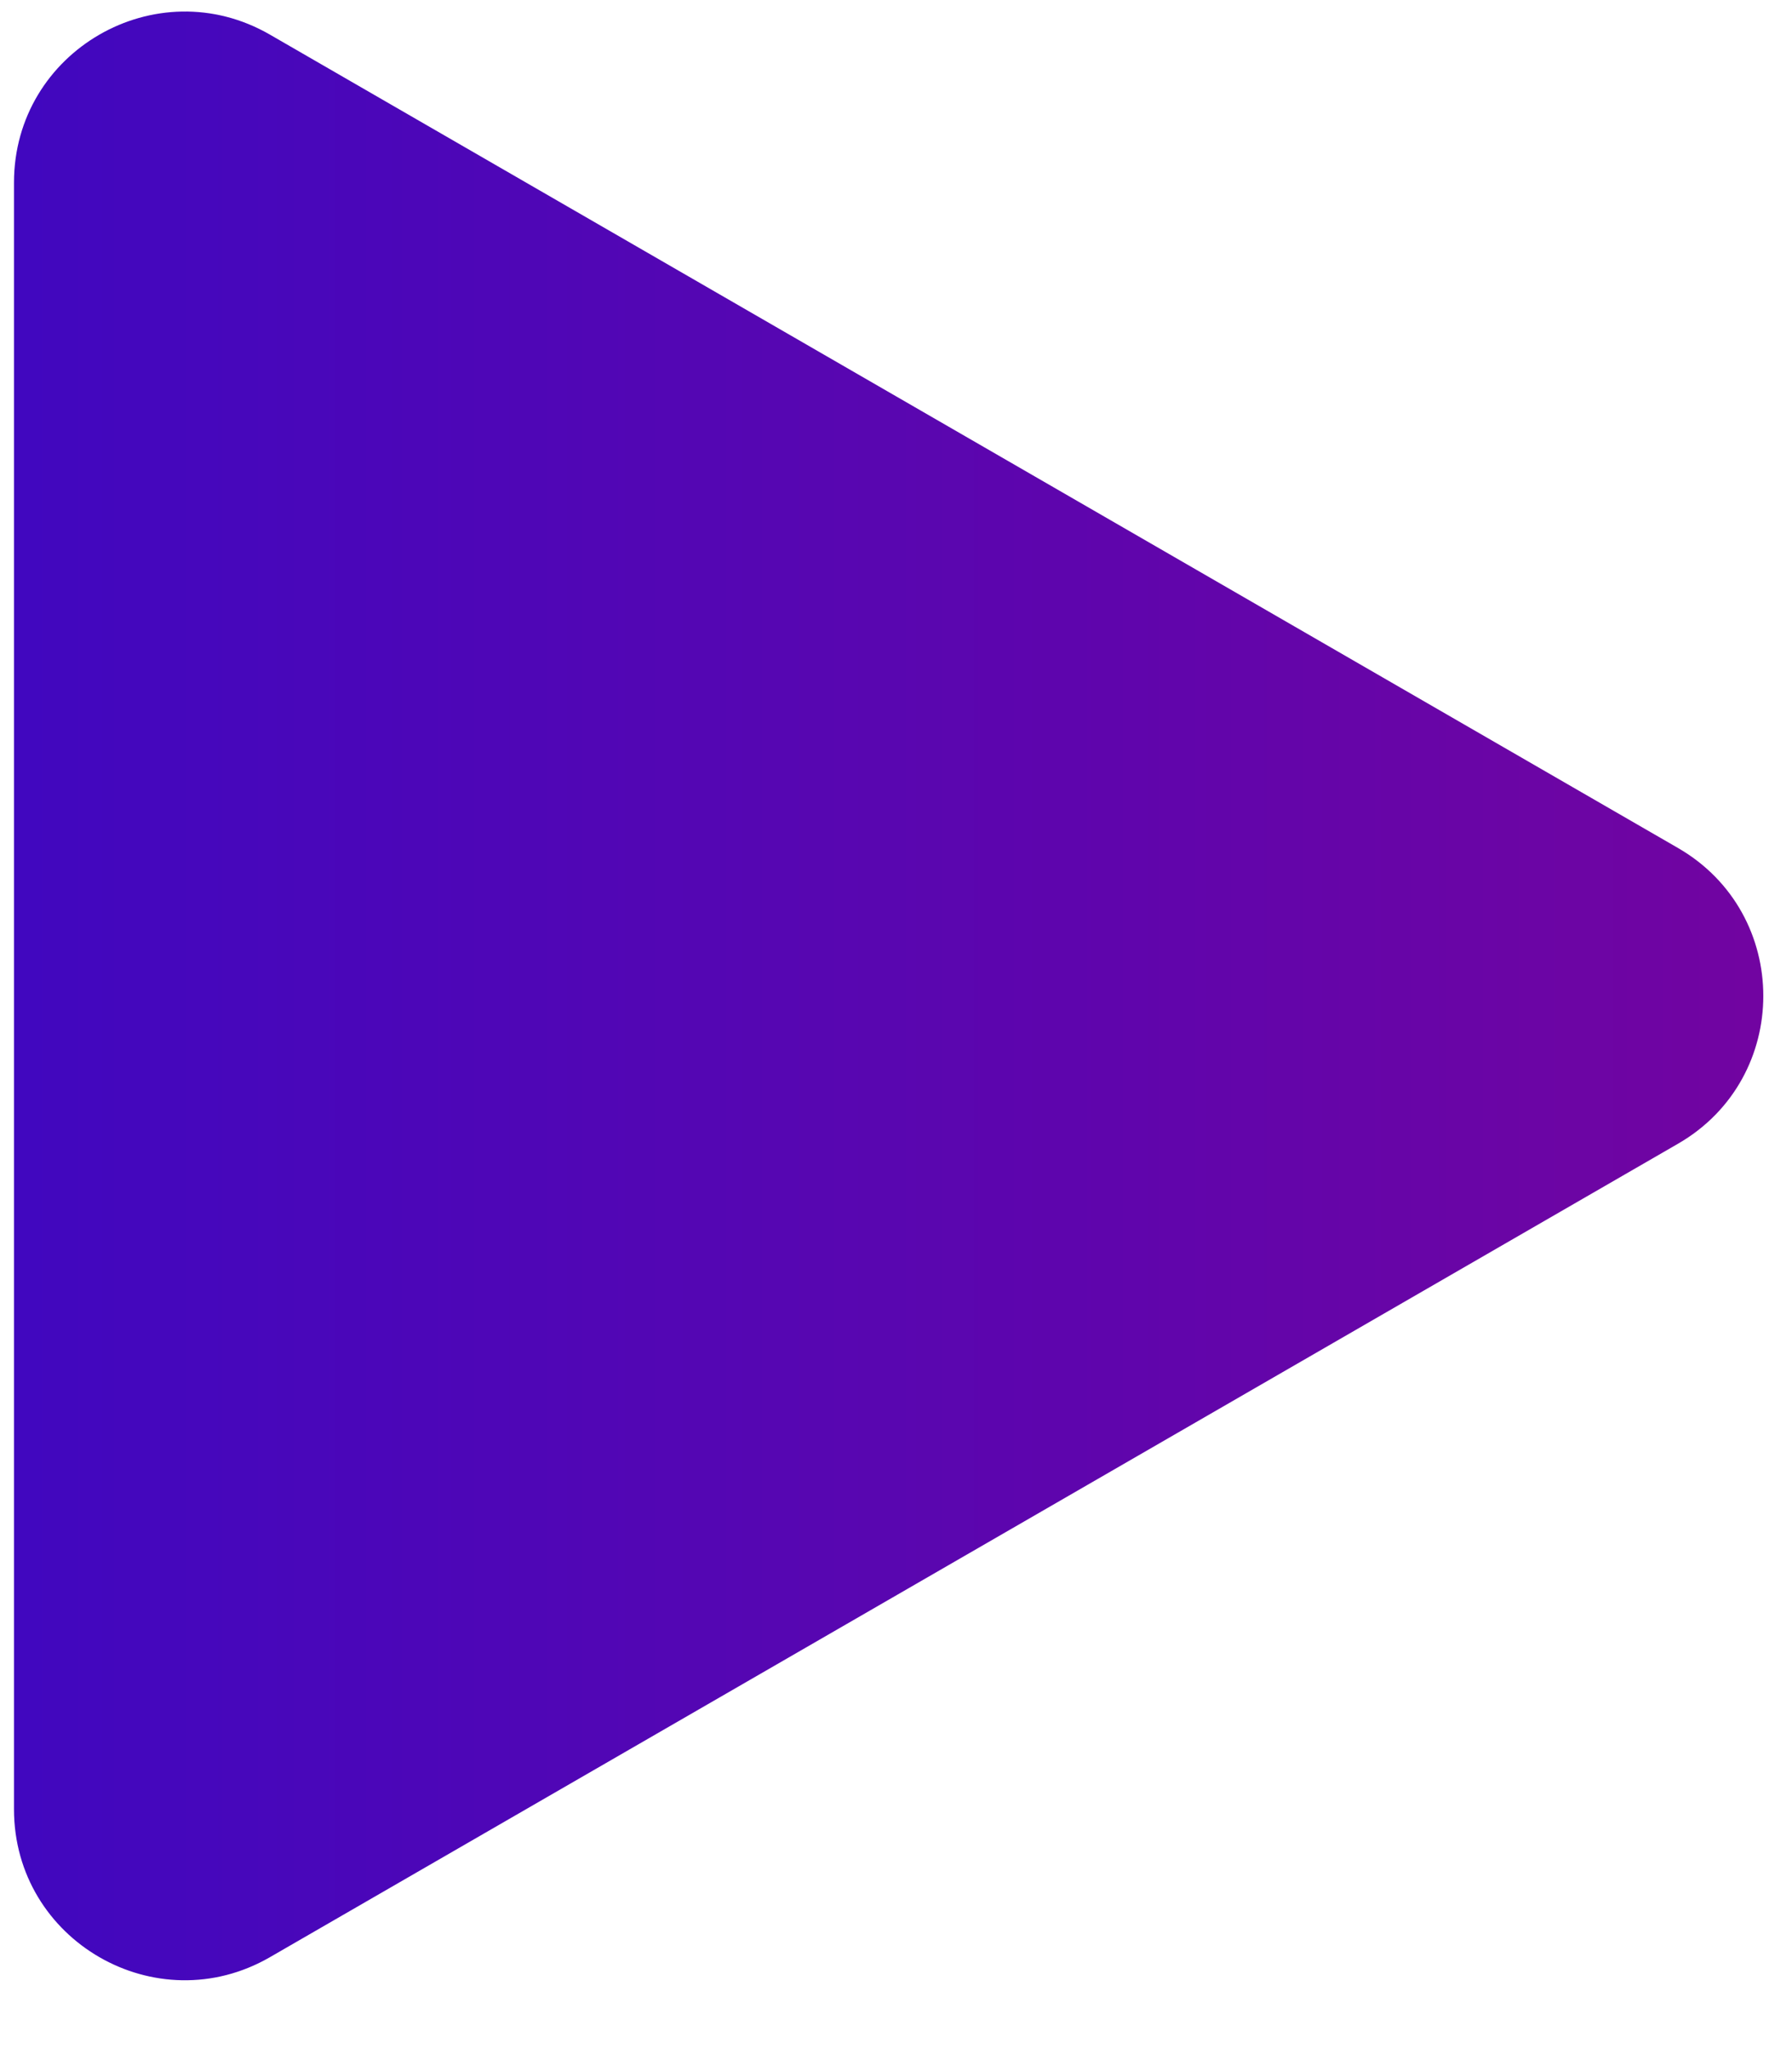 <svg width="21" height="24" viewBox="0 0 21 24" fill="none" xmlns="http://www.w3.org/2000/svg">
<path d="M19.664 13.396C20.997 12.627 20.997 10.702 19.664 9.932L3.164 0.406C1.831 -0.364 0.164 0.599 0.164 2.138L0.164 21.191C0.164 22.73 1.831 23.693 3.164 22.923L19.664 13.396Z" fill="url(#paint0_linear_35_21)"/>
<defs>
<linearGradient id="paint0_linear_35_21" x1="22.664" y1="11.665" x2="-7.336" y2="11.665" gradientUnits="userSpaceOnUse">
<stop stop-color="#76049E"/>
<stop offset="1" stop-color="#2F08CA"/>
</linearGradient>
</defs>
</svg>
